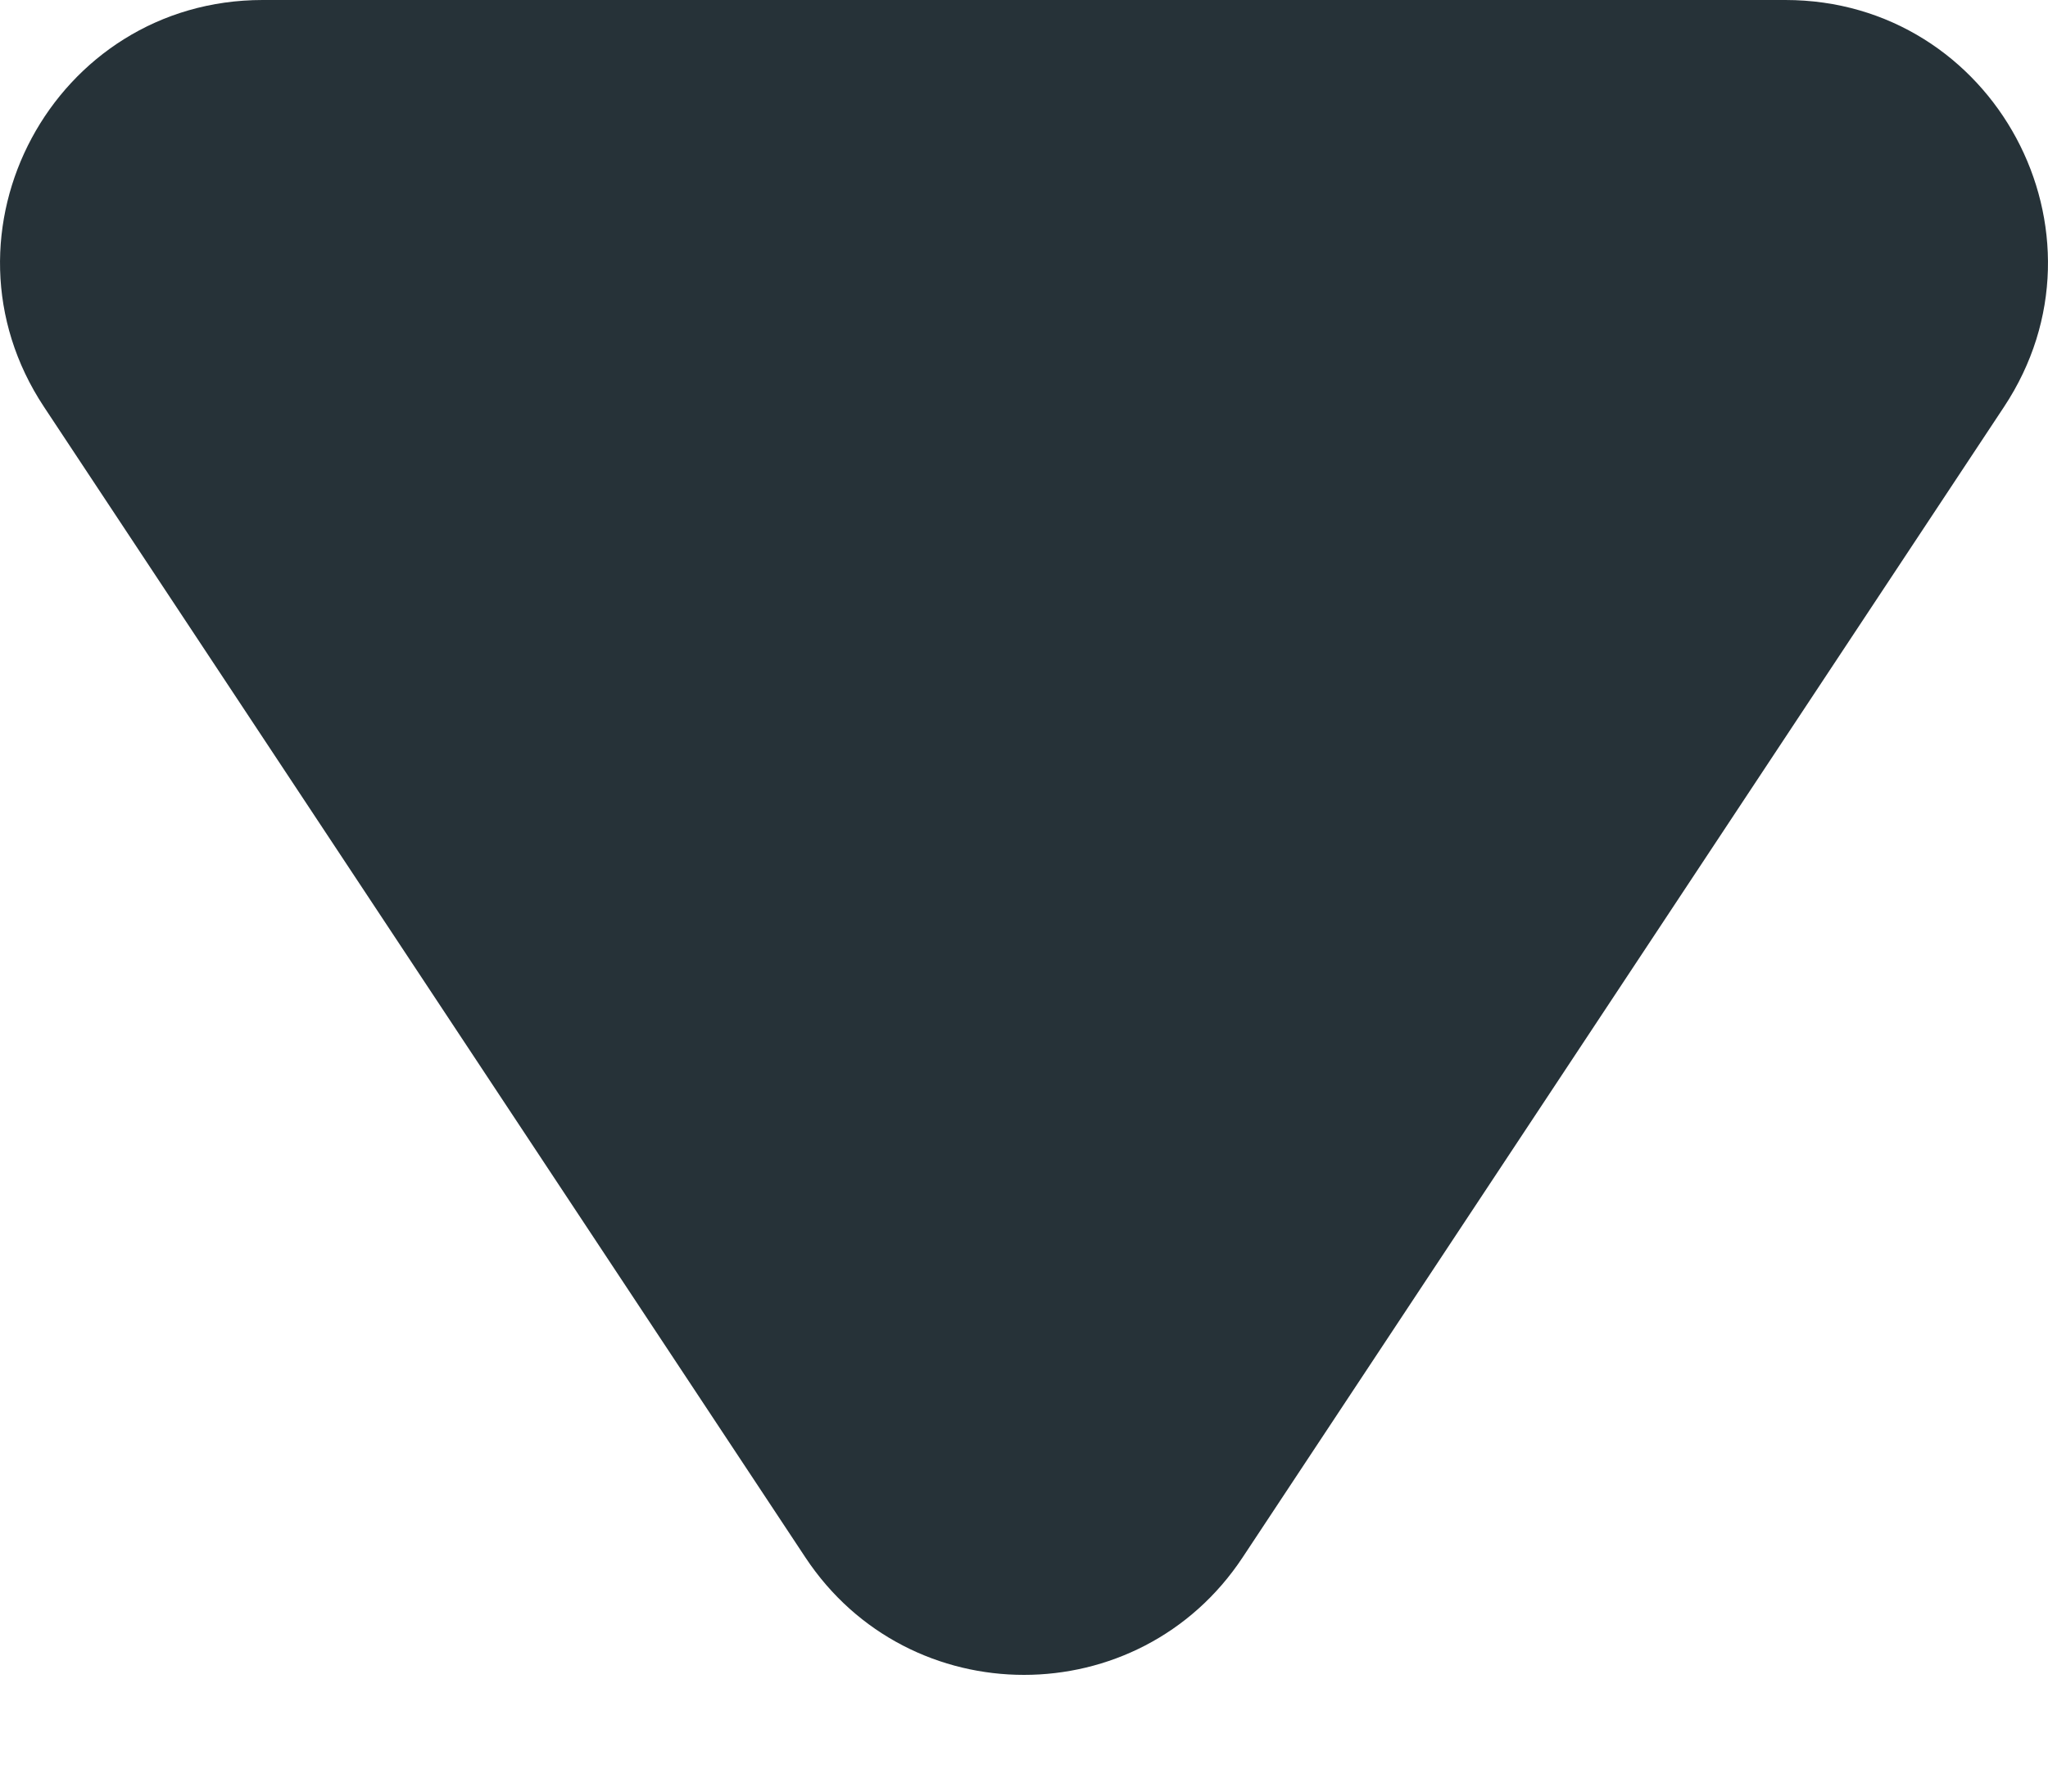 <svg width="8" height="7" viewBox="0 0 8 7" fill="none" xmlns="http://www.w3.org/2000/svg">
<path d="M4.854 6.085C4.449 6.697 3.551 6.697 3.146 6.085L0.172 1.59C-0.279 0.909 0.21 -3.81011e-06 1.026 -3.73396e-06L6.974 -3.17934e-06C7.79 -3.10319e-06 8.279 0.909 7.828 1.59L4.854 6.085Z" fill="#263238"/>
</svg>
